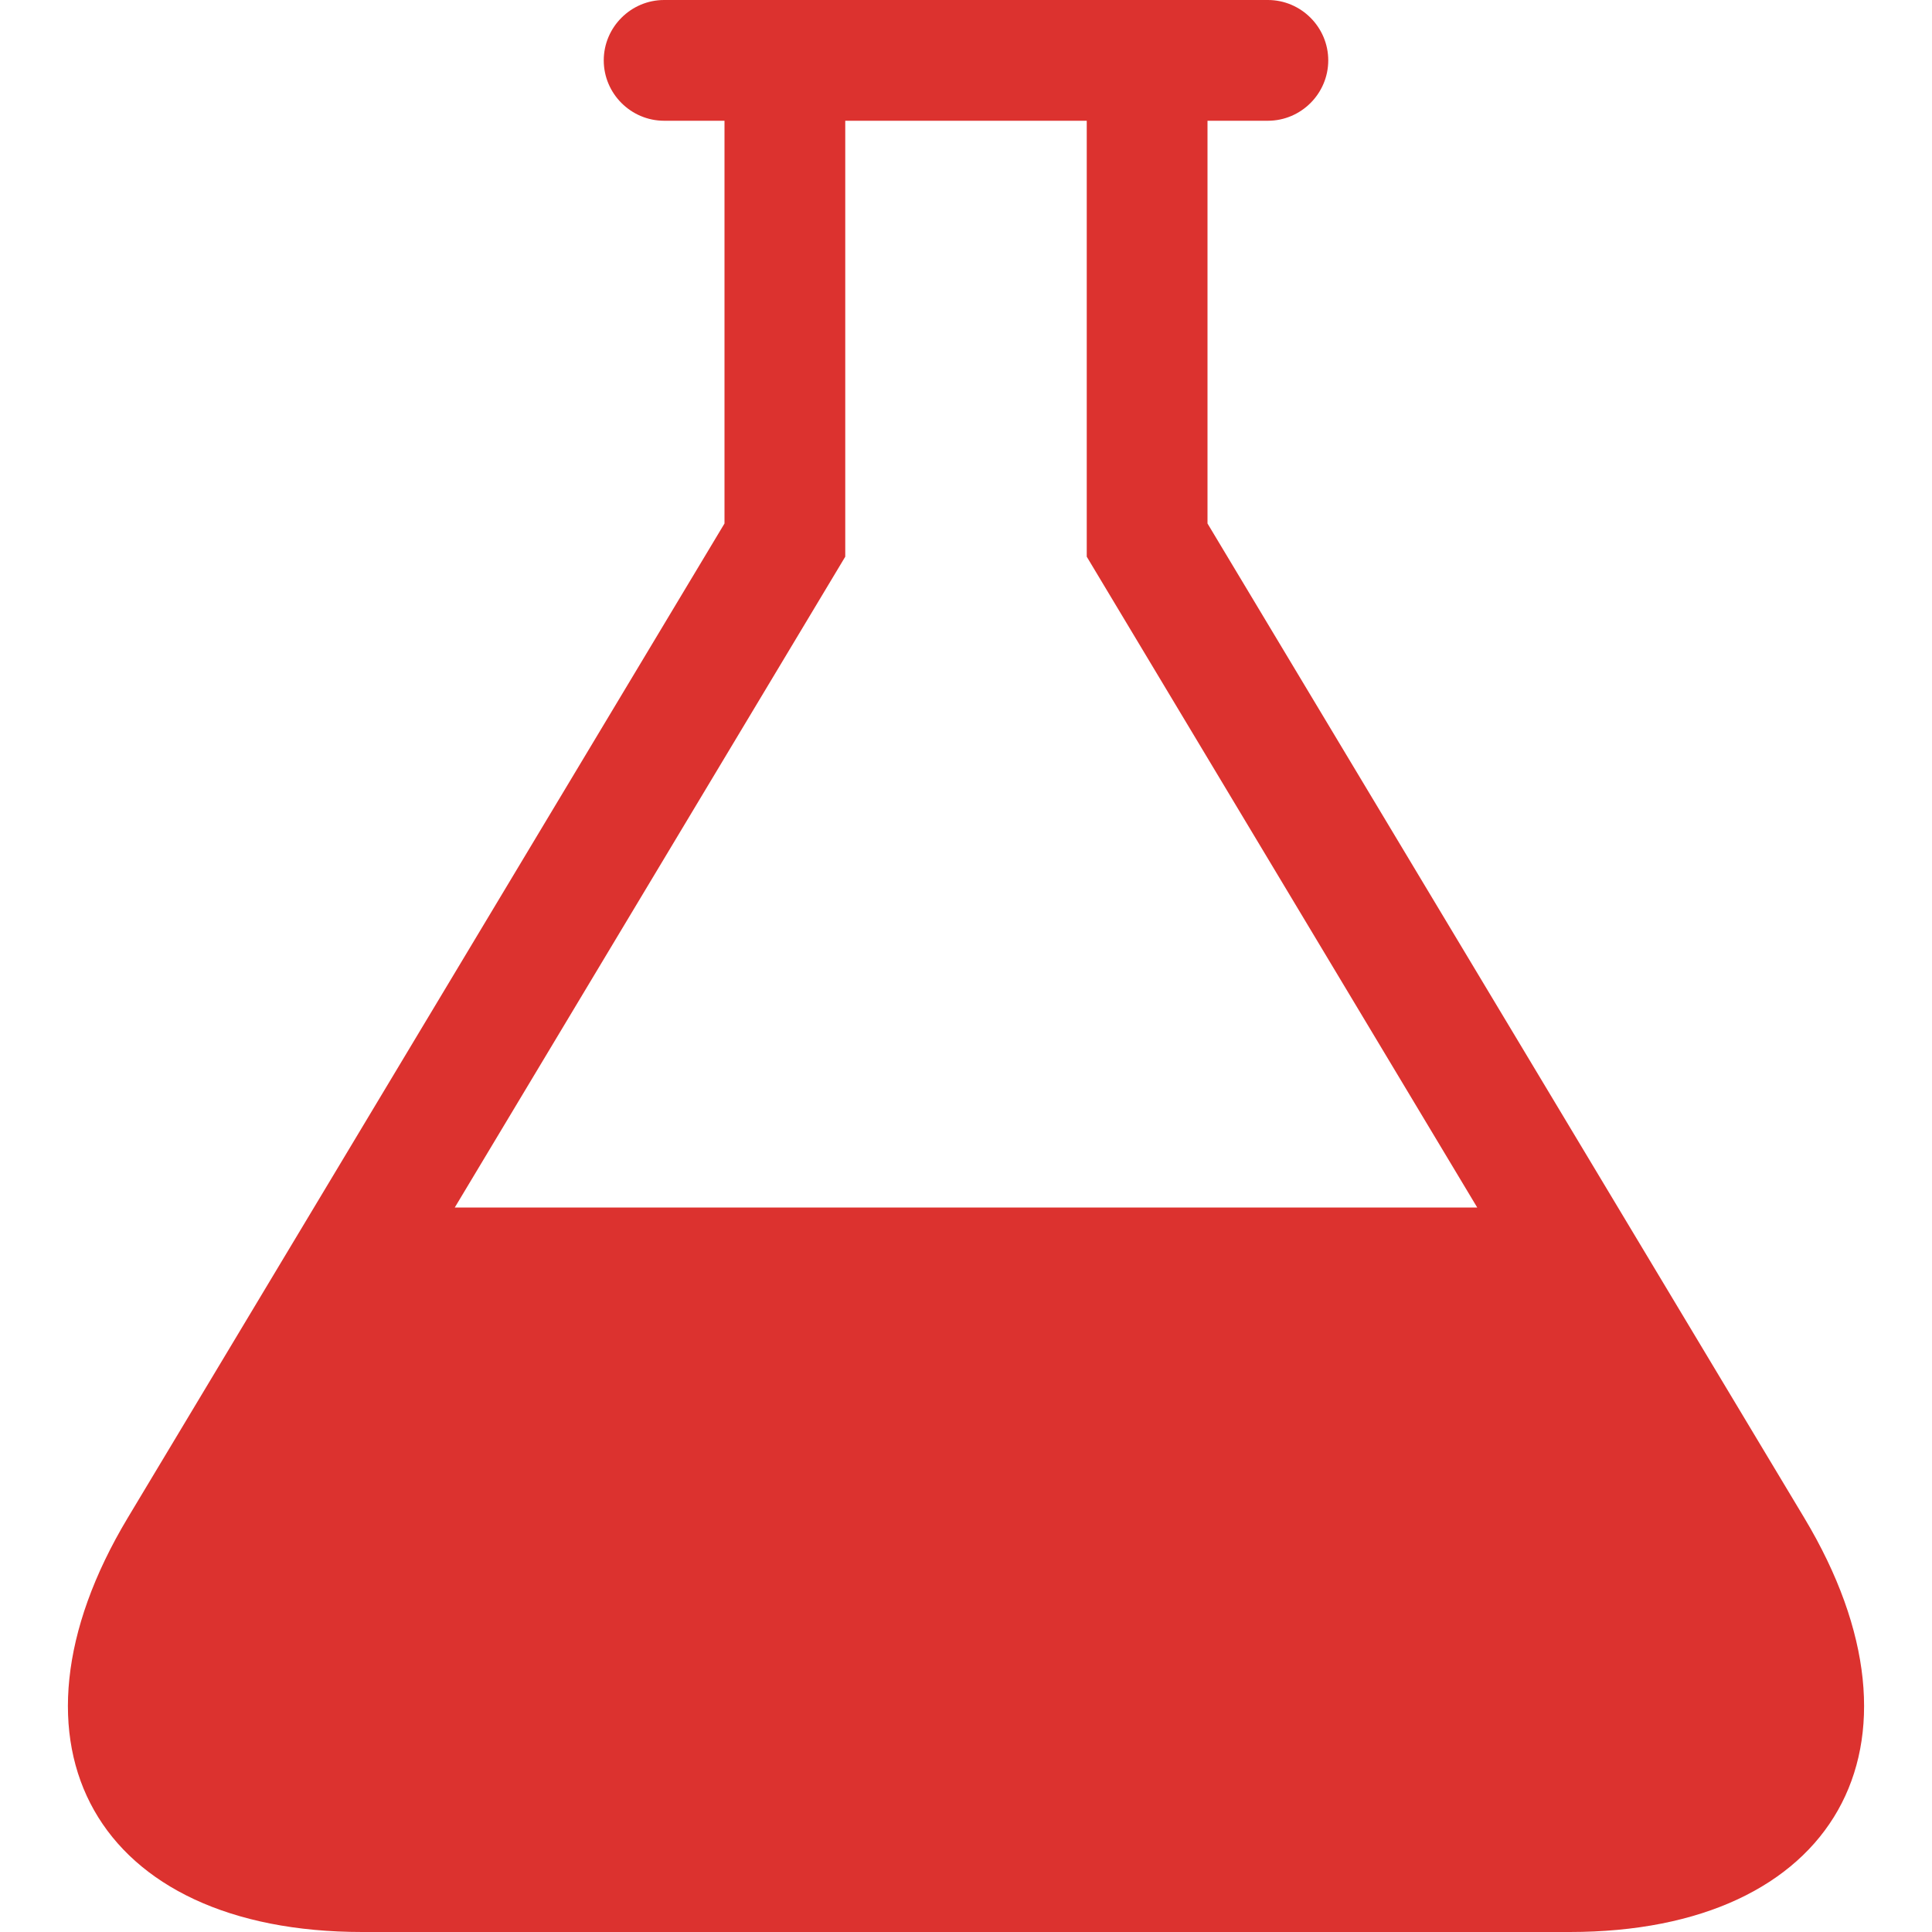 <!DOCTYPE svg PUBLIC "-//W3C//DTD SVG 1.1//EN" "http://www.w3.org/Graphics/SVG/1.1/DTD/svg11.dtd">
<svg xmlns="http://www.w3.org/2000/svg" xmlns:xlink="http://www.w3.org/1999/xlink" version="1.1" width="64px" height="64px" viewBox="0 0 64 64">
<path d="M59.768 50.28l-19.768-32.939v-13.341h2c1.1 0 2-0.9 2-2s-0.9-2-2-2h-20c-1.1 0-2 0.9-2 2s0.9 2 2 2h2v13.341l-19.768 32.939c-4.528 7.546-1.032 13.72 7.768 13.72h40c8.8 0 12.296-6.174 7.768-13.72zM15.065 40l12.935-21.559v-14.441h8v14.441l12.935 21.559h-33.87z" fill="#dc322f"/>
</svg>